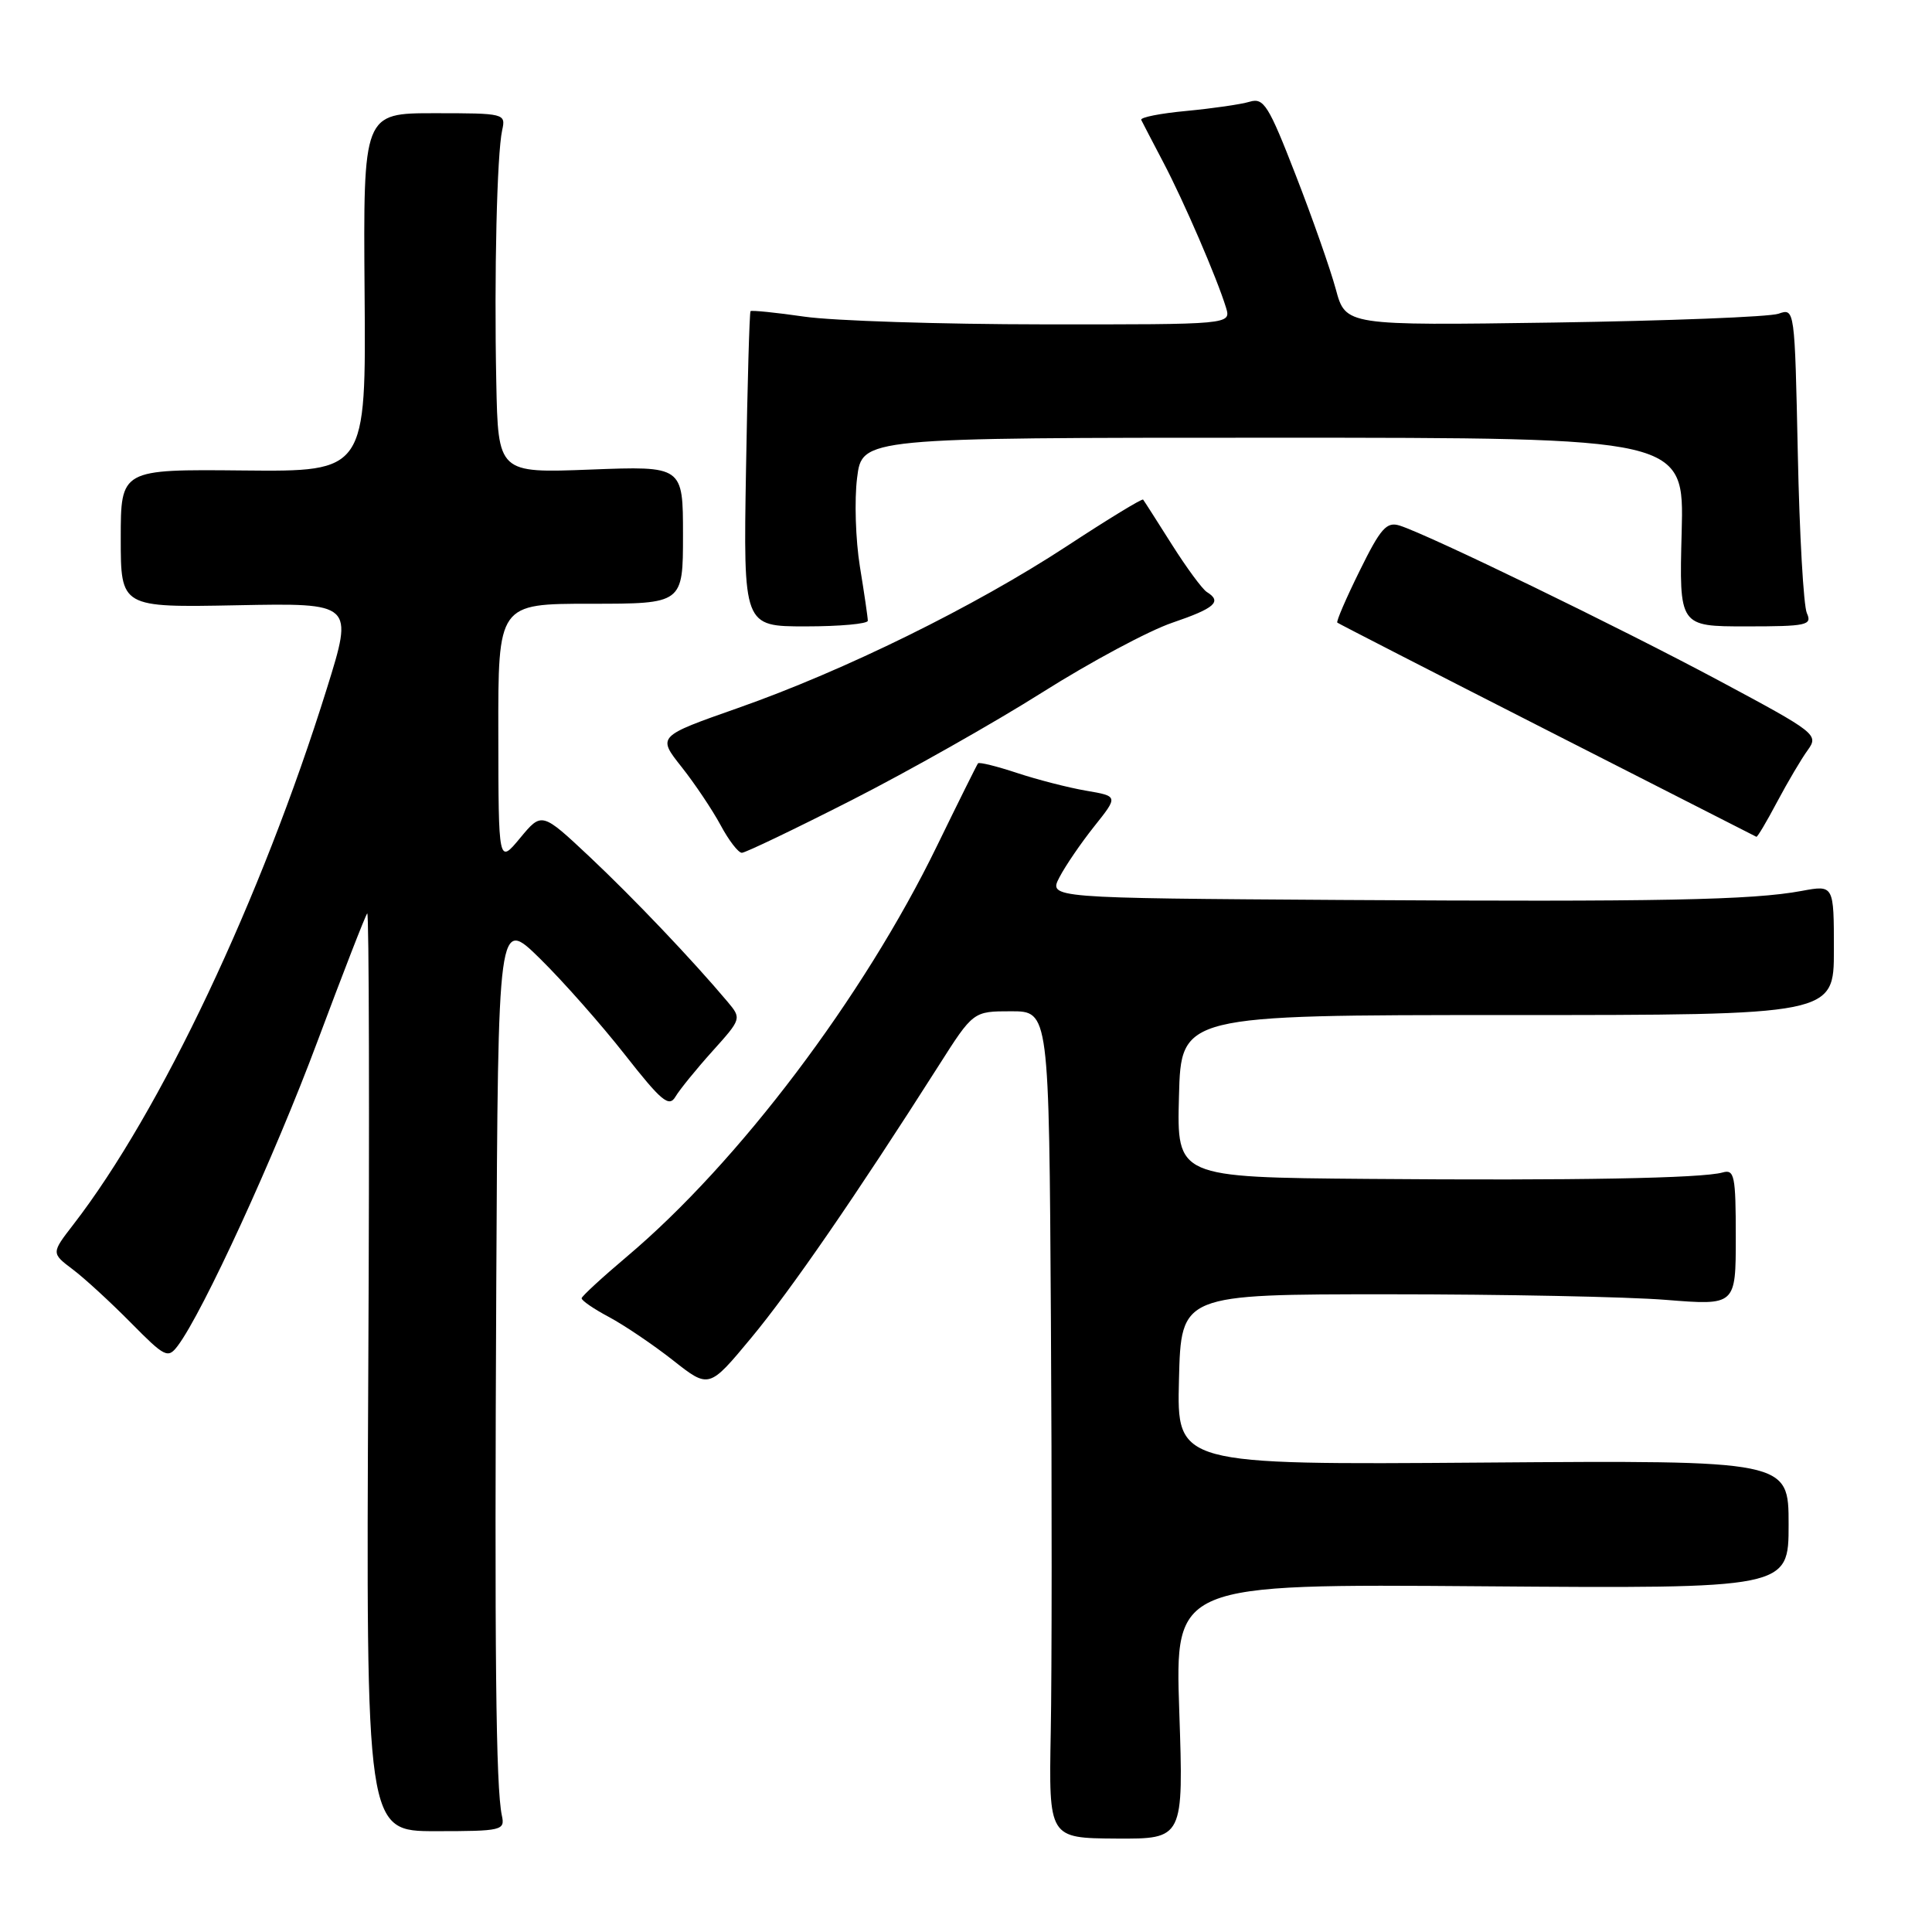 <?xml version="1.0" encoding="UTF-8" standalone="no"?>
<!DOCTYPE svg PUBLIC "-//W3C//DTD SVG 1.1//EN" "http://www.w3.org/Graphics/SVG/1.1/DTD/svg11.dtd" >
<svg xmlns="http://www.w3.org/2000/svg" xmlns:xlink="http://www.w3.org/1999/xlink" version="1.1" viewBox="0 0 256 256">
 <g >
 <path fill="currentColor"
d=" M 156.26 226.77 C 155.69 209.88 155.69 209.88 196.35 210.19 C 237.00 210.50 237.00 210.50 237.00 202.00 C 237.00 193.50 237.00 193.50 196.47 193.80 C 155.93 194.10 155.93 194.10 156.22 182.80 C 156.50 171.50 156.50 171.50 184.00 171.50 C 199.12 171.50 215.66 171.83 220.75 172.24 C 230.00 172.98 230.00 172.98 230.00 163.92 C 230.00 155.77 229.82 154.91 228.25 155.36 C 225.51 156.13 208.75 156.44 181.22 156.21 C 155.93 156.00 155.93 156.00 156.22 145.25 C 156.50 134.50 156.50 134.50 199.75 134.50 C 243.00 134.50 243.00 134.50 243.00 125.88 C 243.00 117.26 243.00 117.26 238.74 118.05 C 232.21 119.27 219.93 119.51 177.72 119.25 C 138.95 119.00 138.95 119.00 140.38 116.25 C 141.16 114.74 143.24 111.70 144.99 109.50 C 148.18 105.50 148.18 105.50 143.91 104.77 C 141.57 104.37 137.45 103.31 134.76 102.42 C 132.07 101.53 129.74 100.95 129.59 101.15 C 129.44 101.34 126.99 106.27 124.15 112.10 C 114.41 132.12 97.86 154.03 83.07 166.50 C 79.81 169.25 77.11 171.74 77.07 172.02 C 77.03 172.31 78.67 173.44 80.71 174.52 C 82.74 175.61 86.56 178.19 89.18 180.25 C 93.95 184.01 93.95 184.01 99.56 177.25 C 104.79 170.95 113.41 158.44 124.35 141.25 C 128.96 134.00 128.96 134.00 133.98 134.00 C 139.00 134.00 139.00 134.00 139.25 174.75 C 139.39 197.16 139.38 221.81 139.23 229.53 C 138.97 243.56 138.97 243.56 147.90 243.62 C 156.83 243.67 156.83 243.67 156.26 226.77 Z  M 66.50 240.57 C 65.70 236.83 65.52 219.19 65.76 170.03 C 66.00 121.57 66.00 121.57 71.56 127.03 C 74.62 130.04 79.68 135.77 82.81 139.76 C 87.64 145.92 88.65 146.76 89.50 145.32 C 90.05 144.39 92.25 141.68 94.39 139.30 C 98.26 135.00 98.27 134.96 96.40 132.73 C 91.71 127.16 83.97 119.03 78.15 113.55 C 71.79 107.58 71.79 107.58 68.92 111.04 C 66.05 114.50 66.05 114.50 66.03 97.25 C 66.00 80.00 66.00 80.00 78.25 80.00 C 90.50 80.00 90.50 80.00 90.50 70.87 C 90.50 61.75 90.50 61.75 78.25 62.22 C 66.00 62.69 66.00 62.69 65.76 50.60 C 65.47 36.34 65.85 20.42 66.54 17.25 C 67.03 15.04 66.87 15.00 57.58 15.00 C 48.13 15.00 48.13 15.00 48.31 38.75 C 48.50 62.50 48.50 62.50 32.25 62.34 C 16.00 62.18 16.00 62.18 16.00 71.34 C 16.00 80.50 16.00 80.50 31.42 80.20 C 46.84 79.90 46.84 79.90 43.32 91.20 C 34.63 119.07 21.27 147.32 9.71 162.27 C 6.79 166.05 6.79 166.05 9.65 168.21 C 11.22 169.39 14.67 172.57 17.33 175.26 C 21.86 179.85 22.25 180.05 23.55 178.33 C 26.87 173.93 36.40 153.18 42.06 138.00 C 45.45 128.93 48.42 121.29 48.66 121.03 C 48.90 120.78 48.97 148.03 48.80 181.60 C 48.50 242.64 48.50 242.64 57.72 242.64 C 66.52 242.64 66.93 242.54 66.50 240.57 Z  M 112.82 106.04 C 120.34 102.21 131.72 95.78 138.10 91.75 C 144.48 87.72 152.24 83.56 155.35 82.51 C 160.98 80.59 161.97 79.72 159.92 78.45 C 159.32 78.08 157.23 75.24 155.27 72.14 C 153.31 69.04 151.60 66.36 151.47 66.20 C 151.34 66.03 146.78 68.81 141.34 72.38 C 129.12 80.38 111.92 88.85 97.80 93.81 C 87.10 97.57 87.10 97.57 90.30 101.61 C 92.06 103.83 94.39 107.31 95.48 109.33 C 96.56 111.35 97.83 113.00 98.30 113.00 C 98.76 113.00 105.29 109.87 112.82 106.04 Z  M 235.48 106.25 C 236.87 103.64 238.69 100.55 239.53 99.40 C 241.01 97.35 240.69 97.10 227.78 90.19 C 214.49 83.08 189.29 70.85 185.46 69.64 C 183.73 69.10 182.94 69.99 180.17 75.62 C 178.37 79.26 177.04 82.35 177.20 82.50 C 177.37 82.64 189.88 89.06 205.00 96.76 C 220.12 104.46 232.60 110.81 232.73 110.88 C 232.86 110.95 234.10 108.86 235.48 106.25 Z  M 114.99 82.25 C 114.99 81.84 114.52 78.61 113.94 75.07 C 113.37 71.54 113.20 66.25 113.57 63.32 C 114.23 58.00 114.23 58.00 168.70 58.00 C 223.16 58.00 223.16 58.00 222.83 70.50 C 222.50 83.00 222.50 83.00 231.36 83.00 C 239.43 83.00 240.14 82.84 239.42 81.25 C 238.98 80.29 238.44 70.80 238.22 60.16 C 237.81 40.86 237.81 40.82 235.66 41.57 C 234.47 41.99 221.08 42.51 205.90 42.74 C 178.30 43.14 178.30 43.14 177.00 38.32 C 176.28 35.67 173.89 28.85 171.68 23.18 C 168.09 13.93 167.45 12.92 165.59 13.48 C 164.44 13.83 160.67 14.37 157.21 14.70 C 153.76 15.02 151.06 15.55 151.22 15.89 C 151.38 16.23 152.70 18.75 154.14 21.50 C 156.87 26.69 161.25 36.84 162.45 40.75 C 163.13 43.00 163.13 43.00 138.32 42.98 C 124.67 42.97 110.40 42.51 106.60 41.96 C 102.81 41.41 99.59 41.09 99.45 41.23 C 99.31 41.38 99.04 50.84 98.85 62.25 C 98.50 83.00 98.50 83.00 106.75 83.00 C 111.29 83.00 115.00 82.66 114.99 82.25 Z "/>
</g>
</svg>